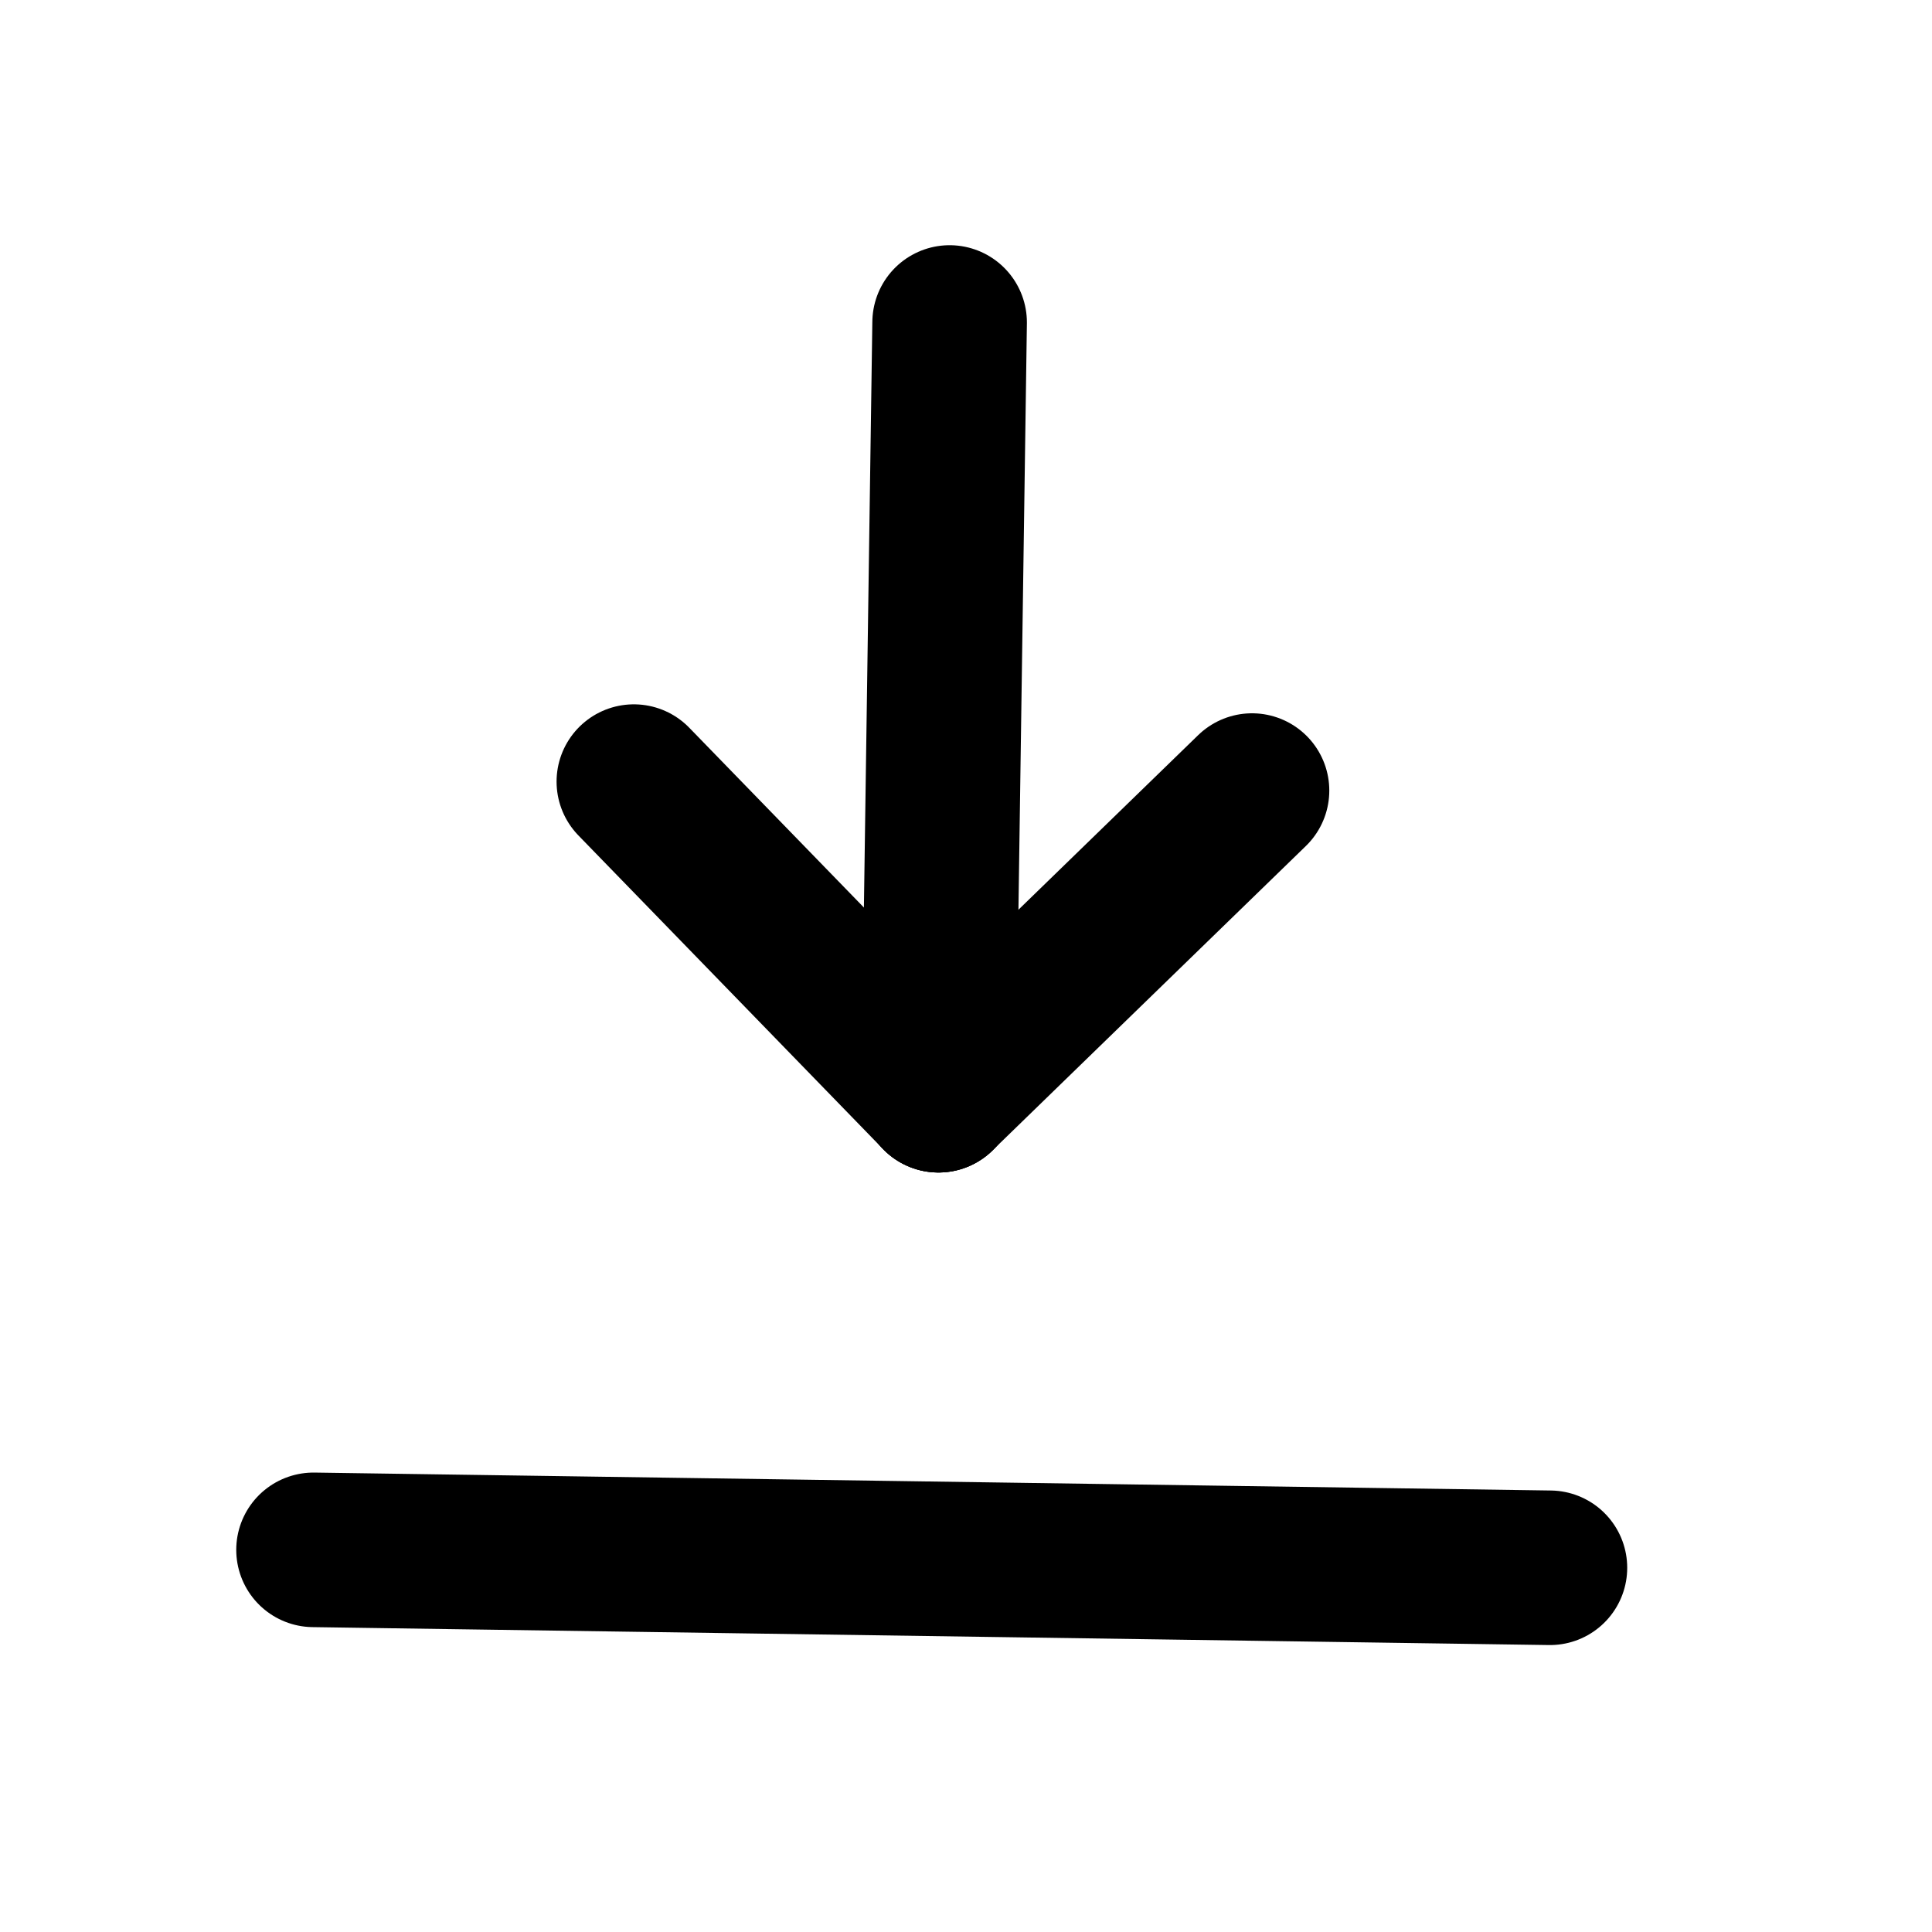 <svg width="25" height="25" viewBox="0 0 25 25" fill="none" xmlns="http://www.w3.org/2000/svg">
    <path d="M12.144 14.172L12.288 4.173" stroke="black" stroke-width="2" stroke-linecap="round" stroke-linejoin="round" />
    <path d="M12.144 14.172L8.202 10.114" stroke="black" stroke-width="2" stroke-linecap="round" stroke-linejoin="round" />
    <path d="M12.143 14.172L16.201 10.23" stroke="black" stroke-width="2" stroke-linecap="round" stroke-linejoin="round" />
    <path d="M20.056 20.287L4.057 20.055" stroke="black" stroke-width="2" stroke-linecap="round" stroke-linejoin="round" />
</svg>